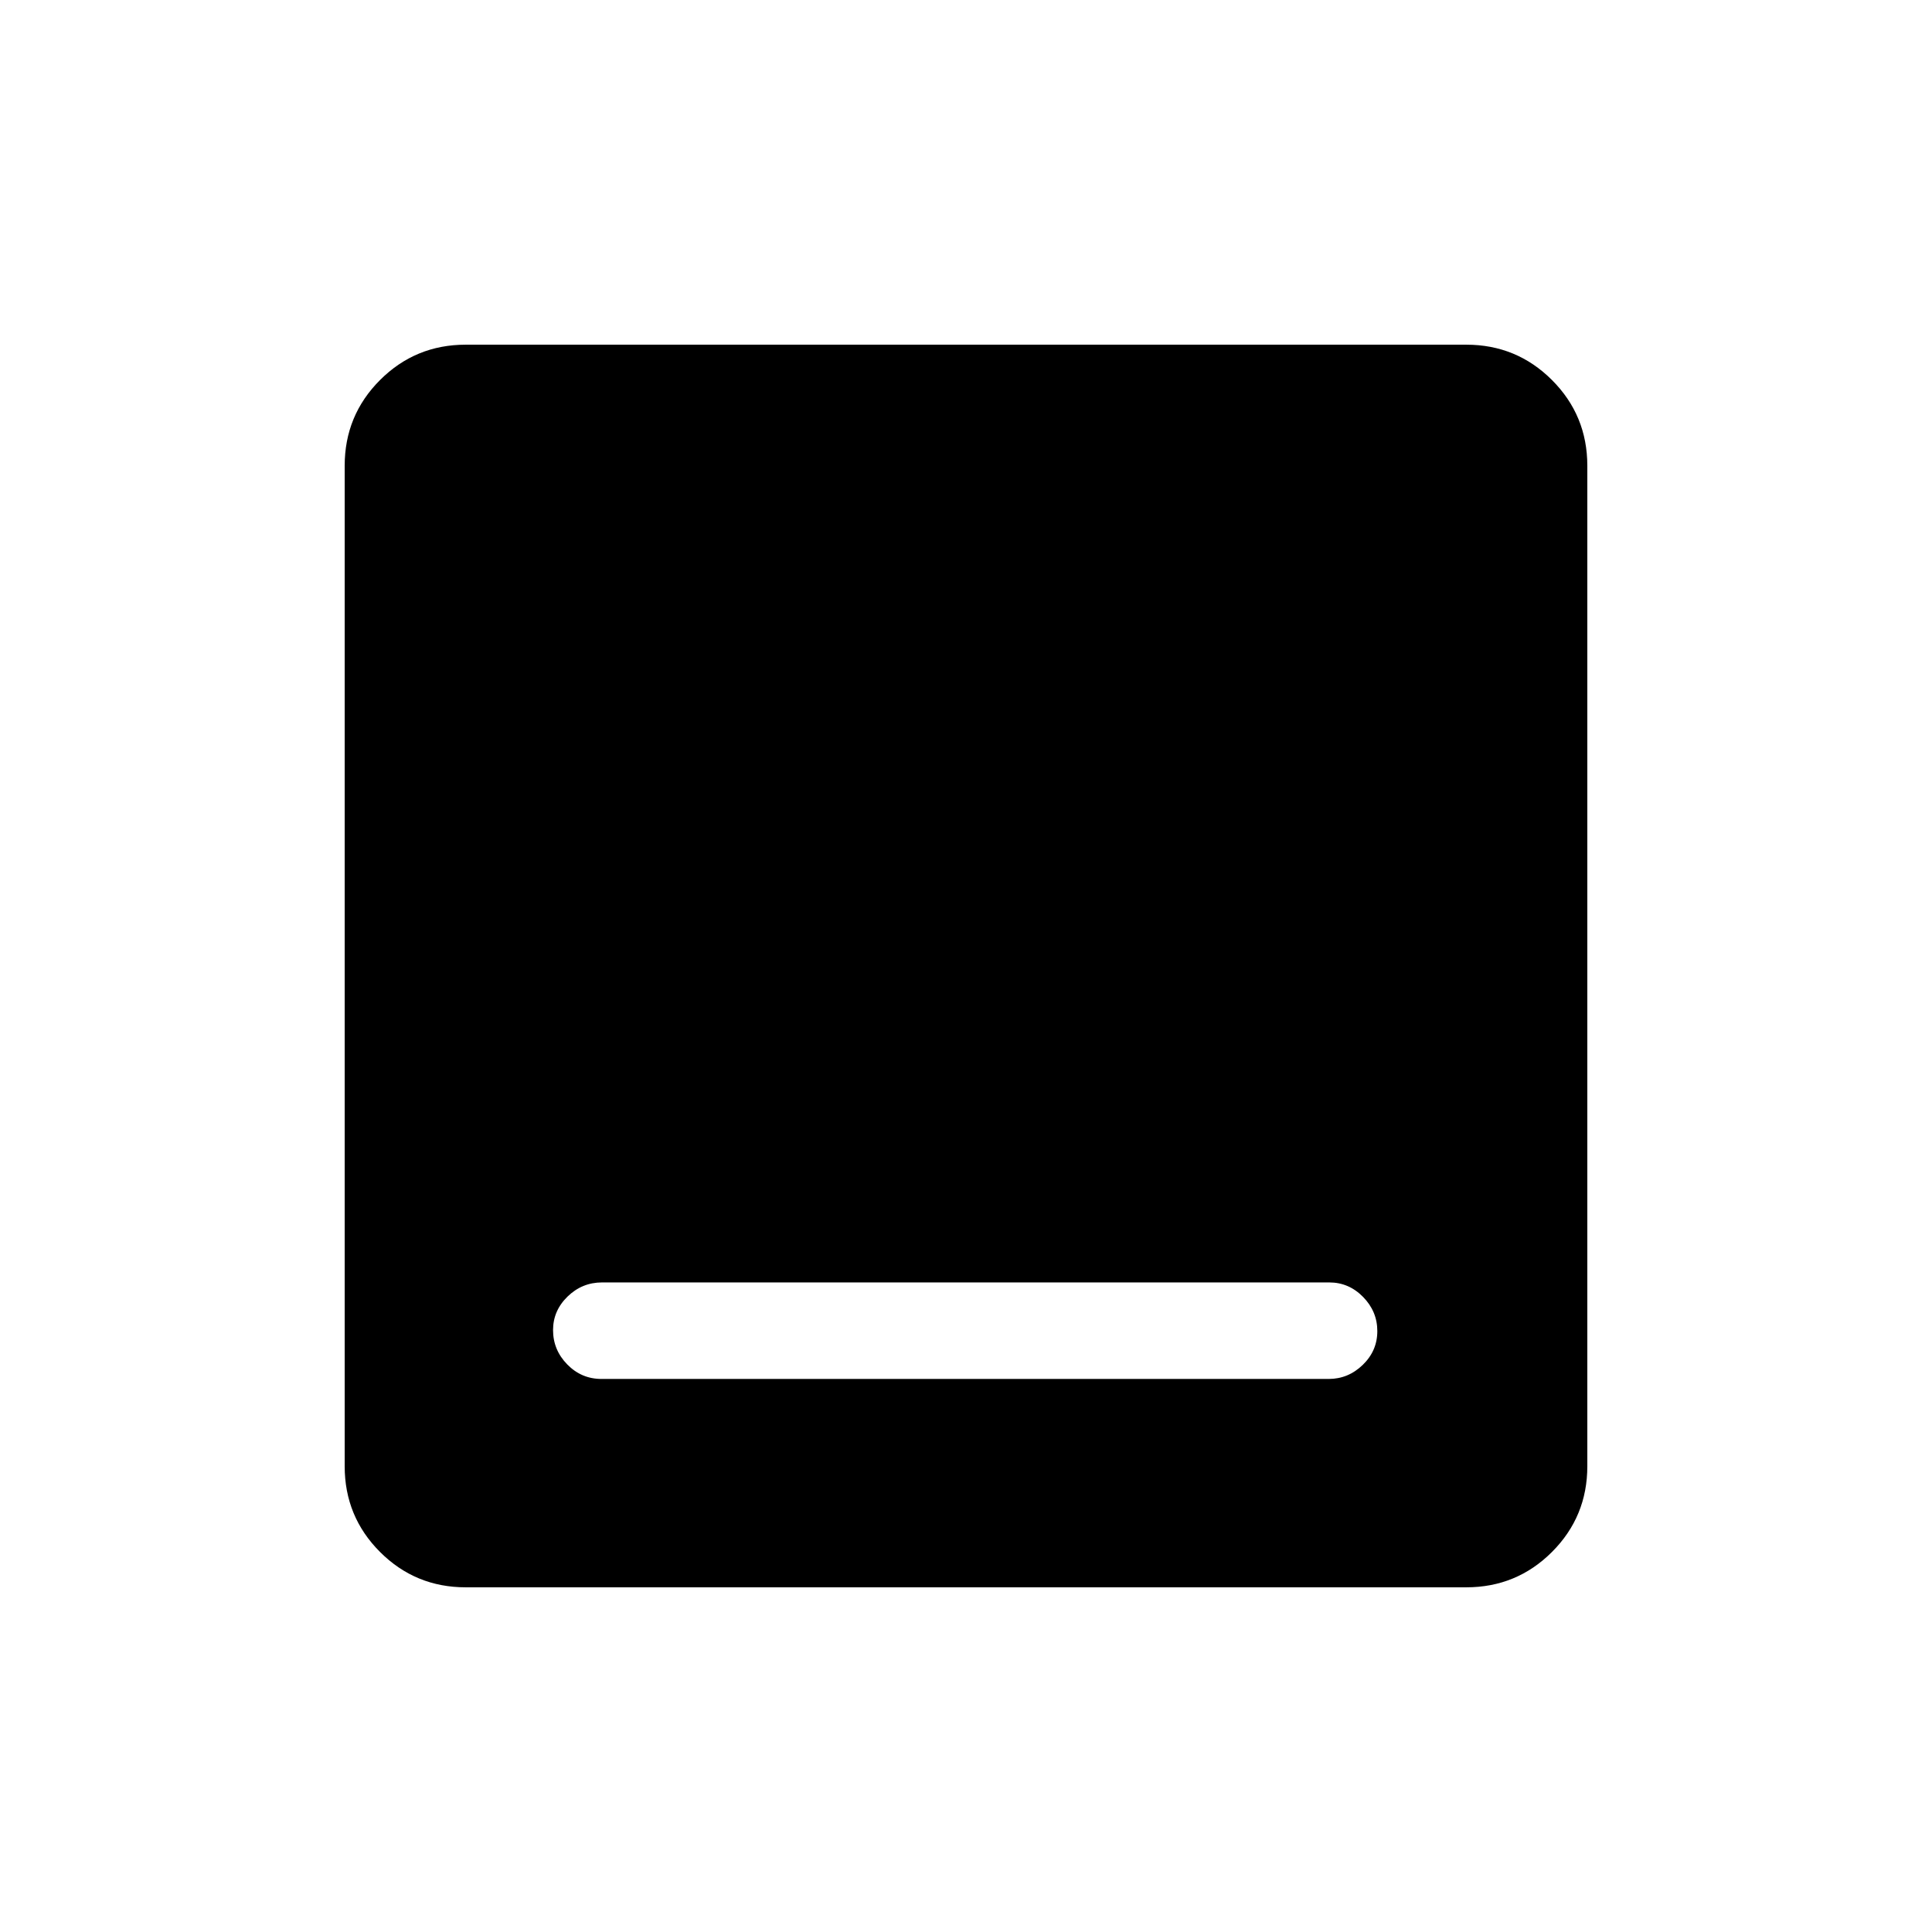 <svg xmlns="http://www.w3.org/2000/svg" height="20" viewBox="0 -960 960 960" width="20"><path d="M298.858-274.808h361.353q9.721 0 16.947-7.001 7.226-7.001 7.226-16.769 0-9.768-7.068-16.979-7.069-7.212-16.79-7.212H299.173q-9.942 0-17.153 7.016-7.212 7.015-7.212 16.658 0 9.864 7.054 17.075 7.054 7.212 16.996 7.212Zm-67.41 103.537q-25.046 0-42.612-17.565-17.565-17.566-17.565-42.612v-497.104q0-25.046 17.565-42.612 17.566-17.565 42.612-17.565h497.104q25.046 0 42.612 17.565 17.565 17.566 17.565 42.612v497.104q0 25.046-17.565 42.612-17.566 17.565-42.612 17.565H231.448Z"/></svg>